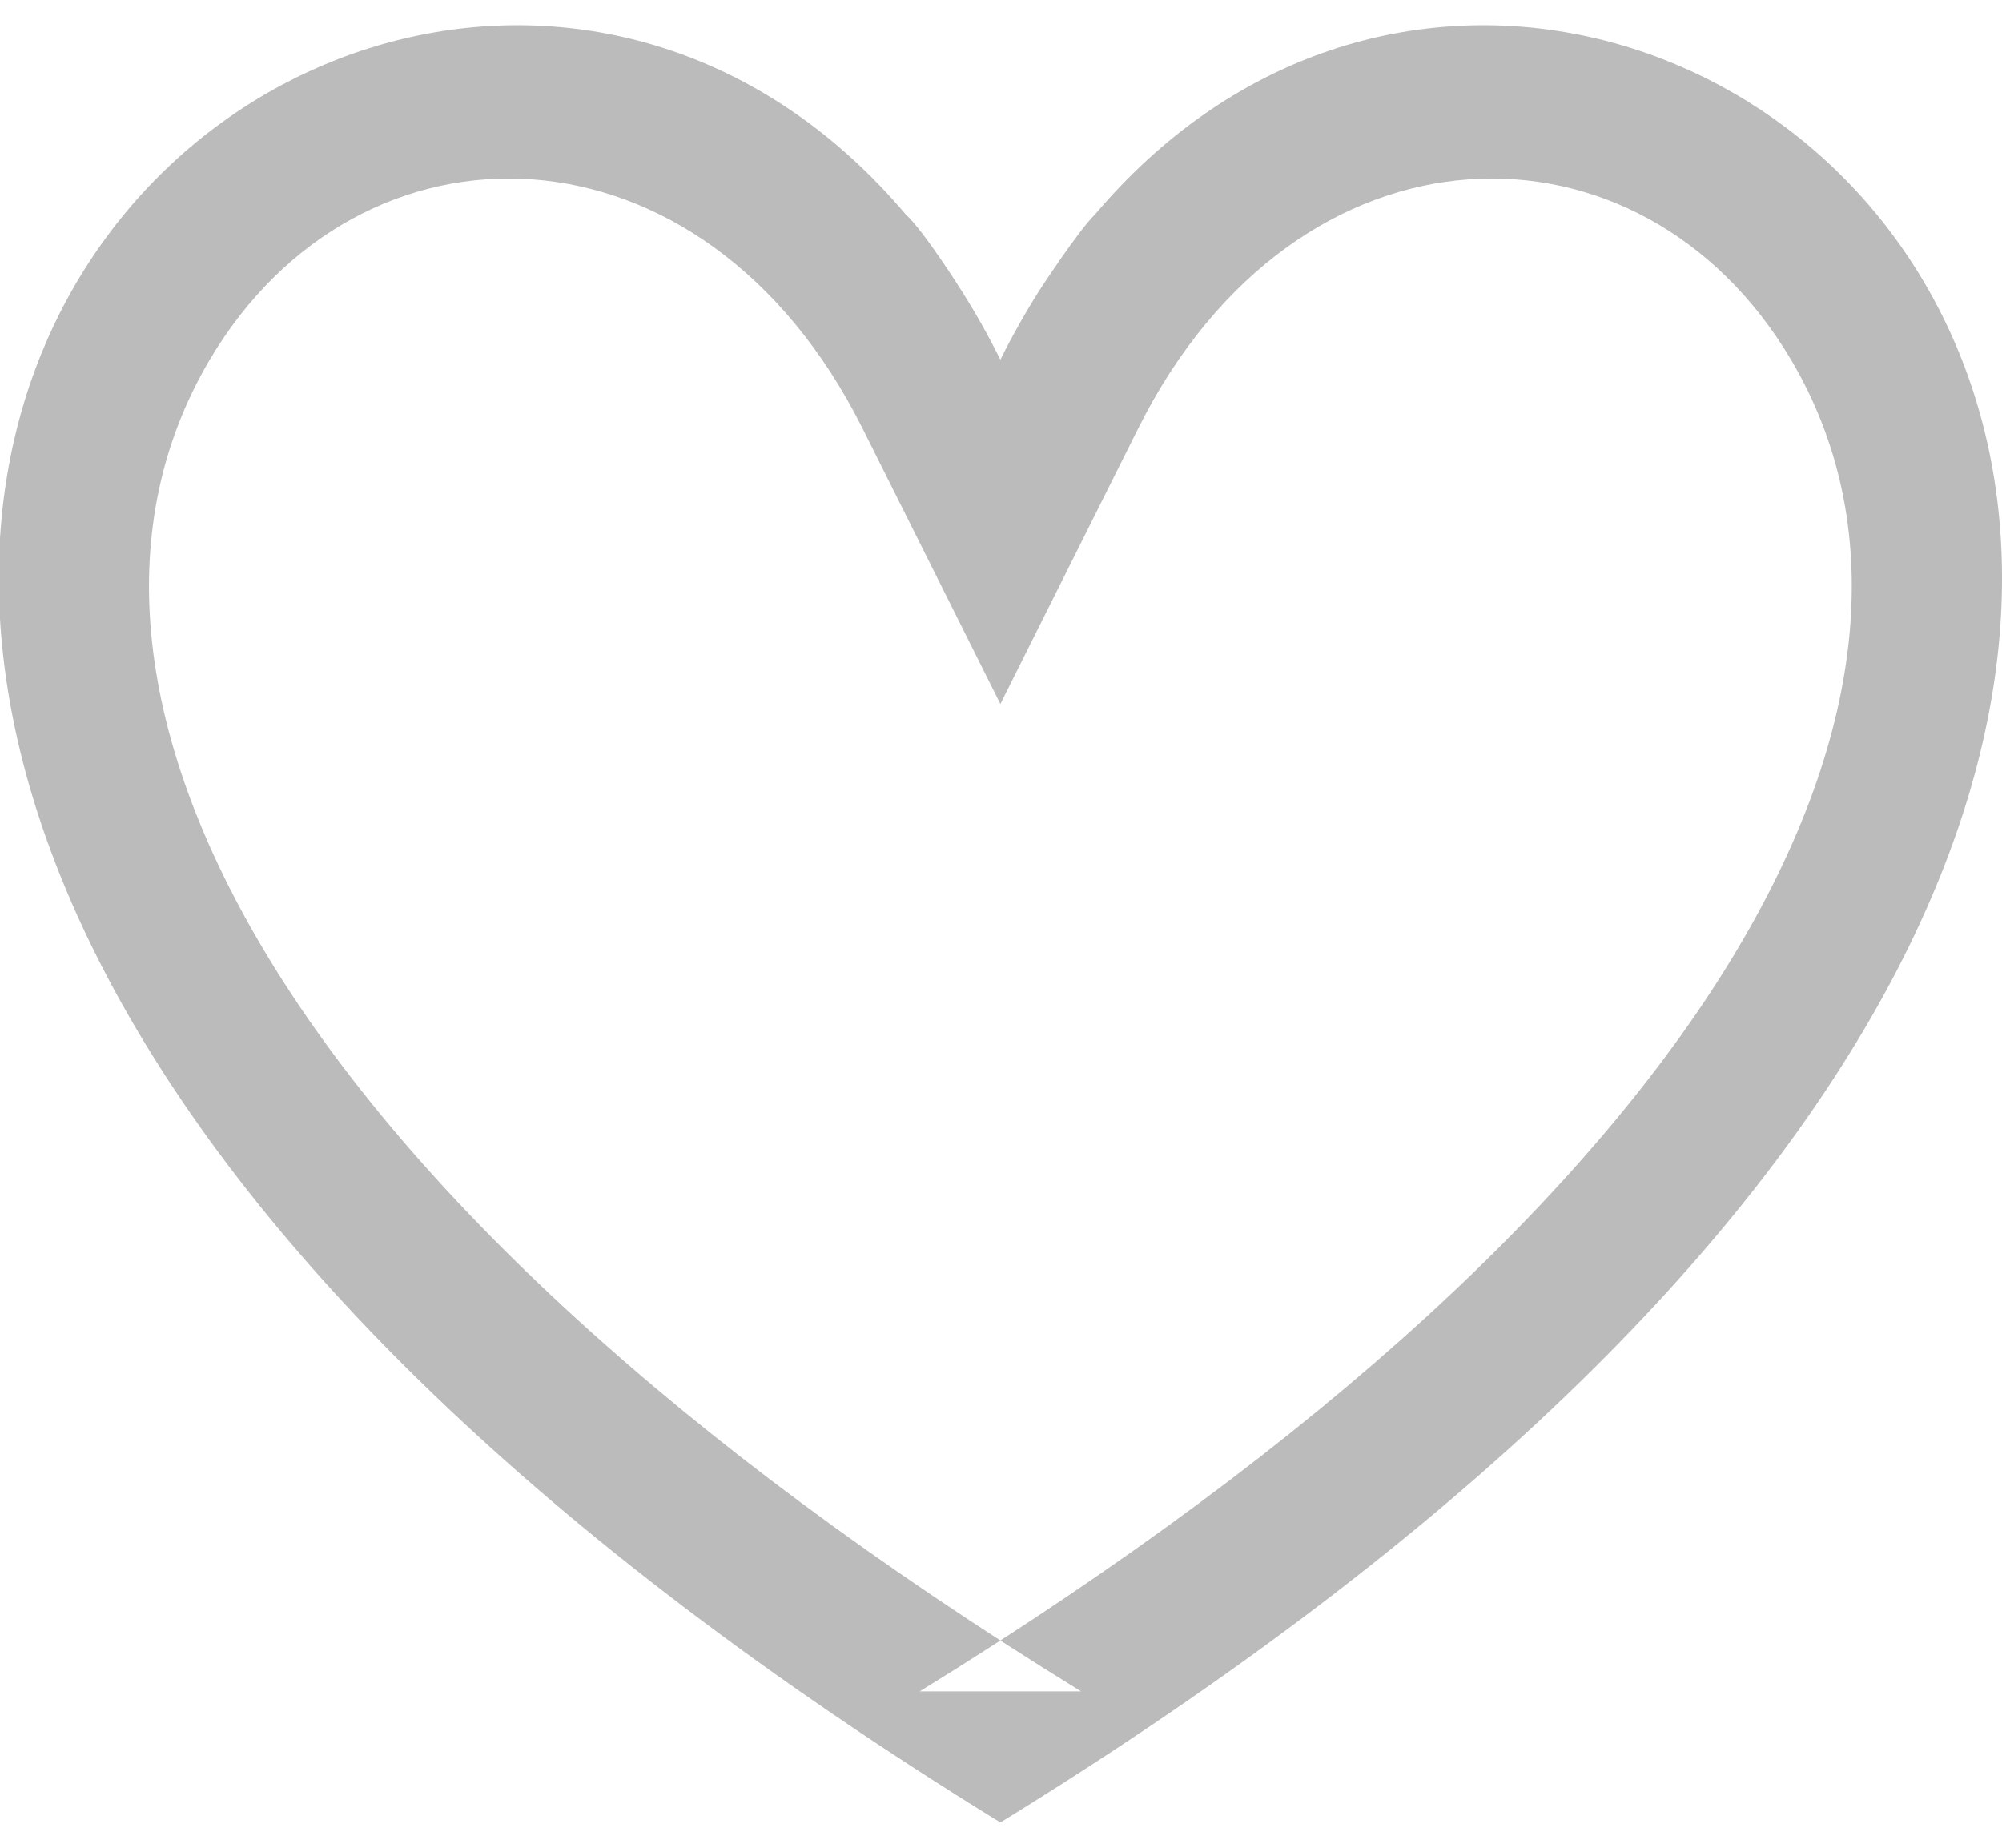<?xml version="1.0" encoding="UTF-8" standalone="no"?>
<svg width="26px" height="24px" viewBox="0 0 26 24" version="1.1" xmlns="http://www.w3.org/2000/svg" xmlns:xlink="http://www.w3.org/1999/xlink" xmlns:sketch="http://www.bohemiancoding.com/sketch/ns">
    <!-- Generator: Sketch 3.3.2 (12043) - http://www.bohemiancoding.com/sketch -->
    <title>Shape</title>
    <desc>Created with Sketch.</desc>
    <defs></defs>
    <g id="Mockups" stroke="none" stroke-width="1" fill="none" fill-rule="evenodd" sketch:type="MSPage">
        <g id="Moments" sketch:type="MSArtboardGroup" transform="translate(-1339, -897)" fill="#BBBBBB">
            <g id="list" sketch:type="MSLayerGroup" transform="translate(75, 177)">
                <g id="3" transform="translate(880, 388)" sketch:type="MSShapeGroup">
                    <path d="M398.781,337.567 L398.781,337.567 L396.992,341.144 L395.203,337.567 C393.134,333.428 388.668,333.368 386.716,336.686 C384.261,340.86 387.475,347.467 398.04,353.969 L395.944,353.969 C406.509,347.467 409.723,340.86 407.268,336.686 C405.316,333.368 400.85,333.428 398.781,337.567 L398.781,337.567 Z M396.489,335.778 C396.666,336.057 396.834,336.355 396.992,336.672 C397.15,336.355 397.319,336.057 397.495,335.778 C397.495,335.778 398,335 398.223,334.783 C405.246,326.493 421.418,340.641 396.992,355.672 C372.567,340.641 388.738,326.493 395.761,334.783 C396,335 396.489,335.778 396.489,335.778 Z" id="Shape"></path>
                </g>
            </g>
        </g>
    </g>
</svg>